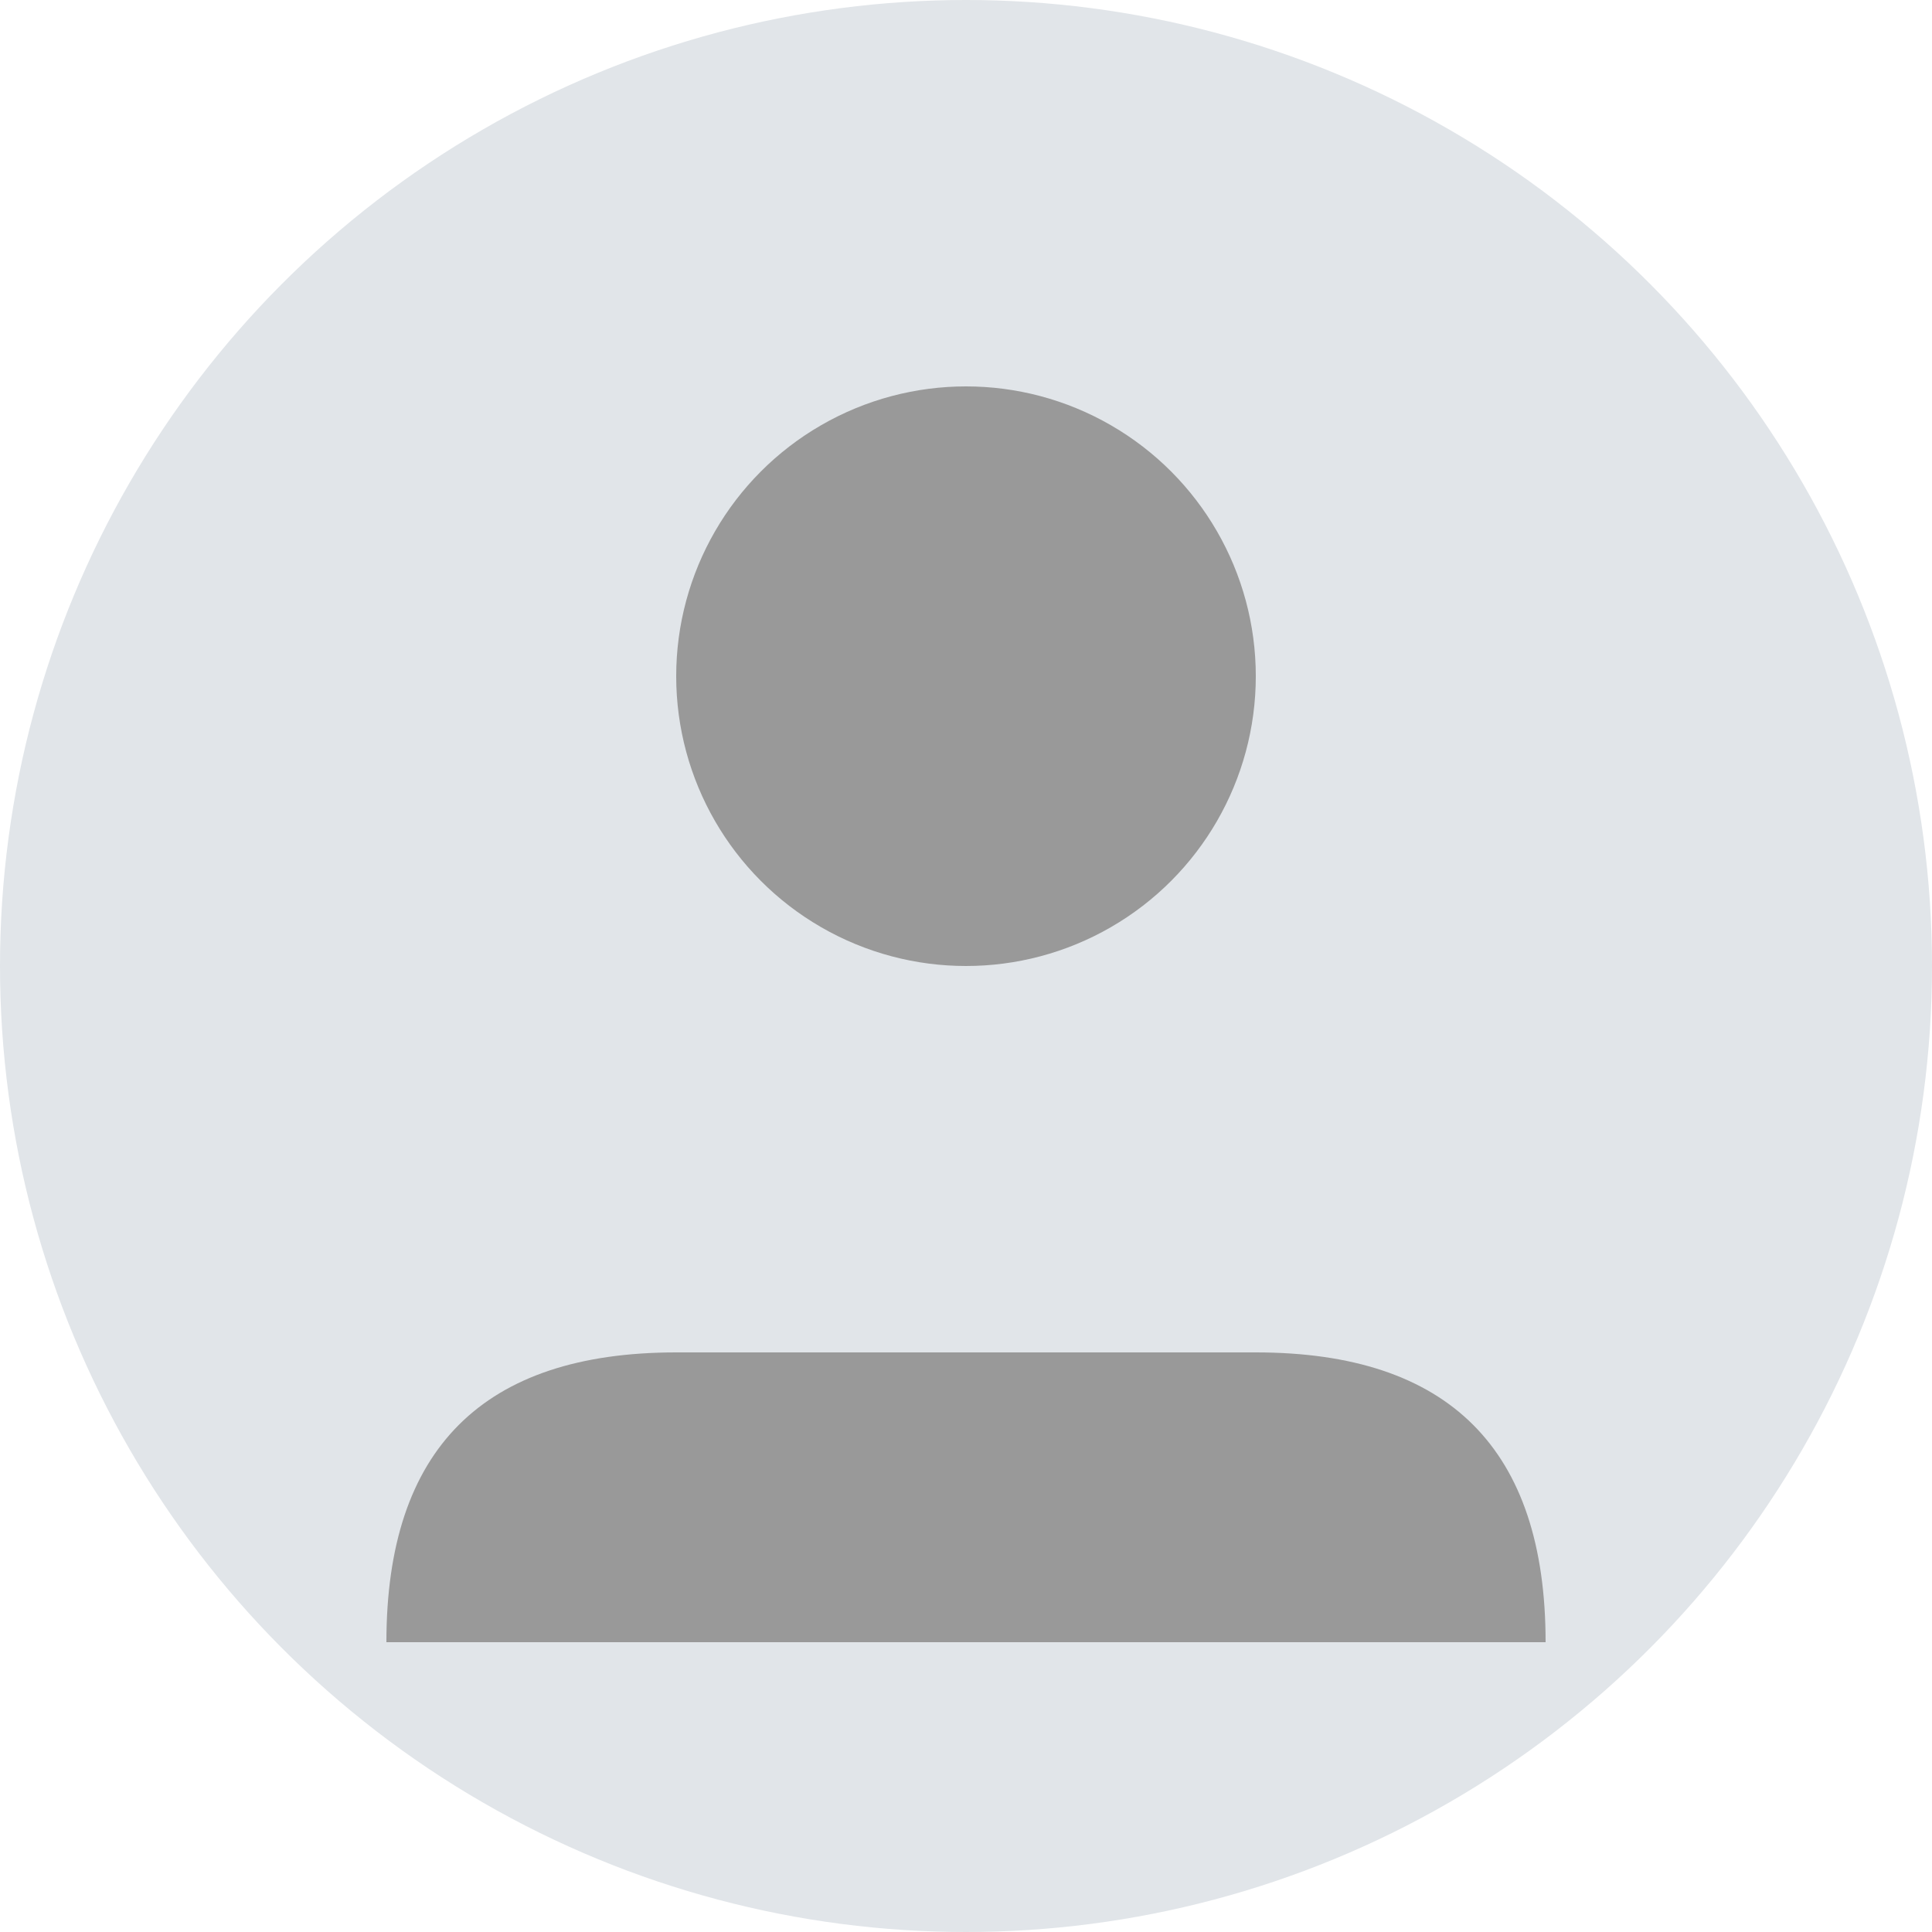 <svg width="100" height="100" viewBox="0 0 100 100" xmlns="http://www.w3.org/2000/svg">
  <circle cx="50" cy="50" r="50" fill="#e1e5e9"/>
  <circle cx="50" cy="35" r="15" fill="#999"/>
  <path d="M20 85 Q20 70 35 70 L65 70 Q80 70 80 85 Z" fill="#999"/>
</svg>
